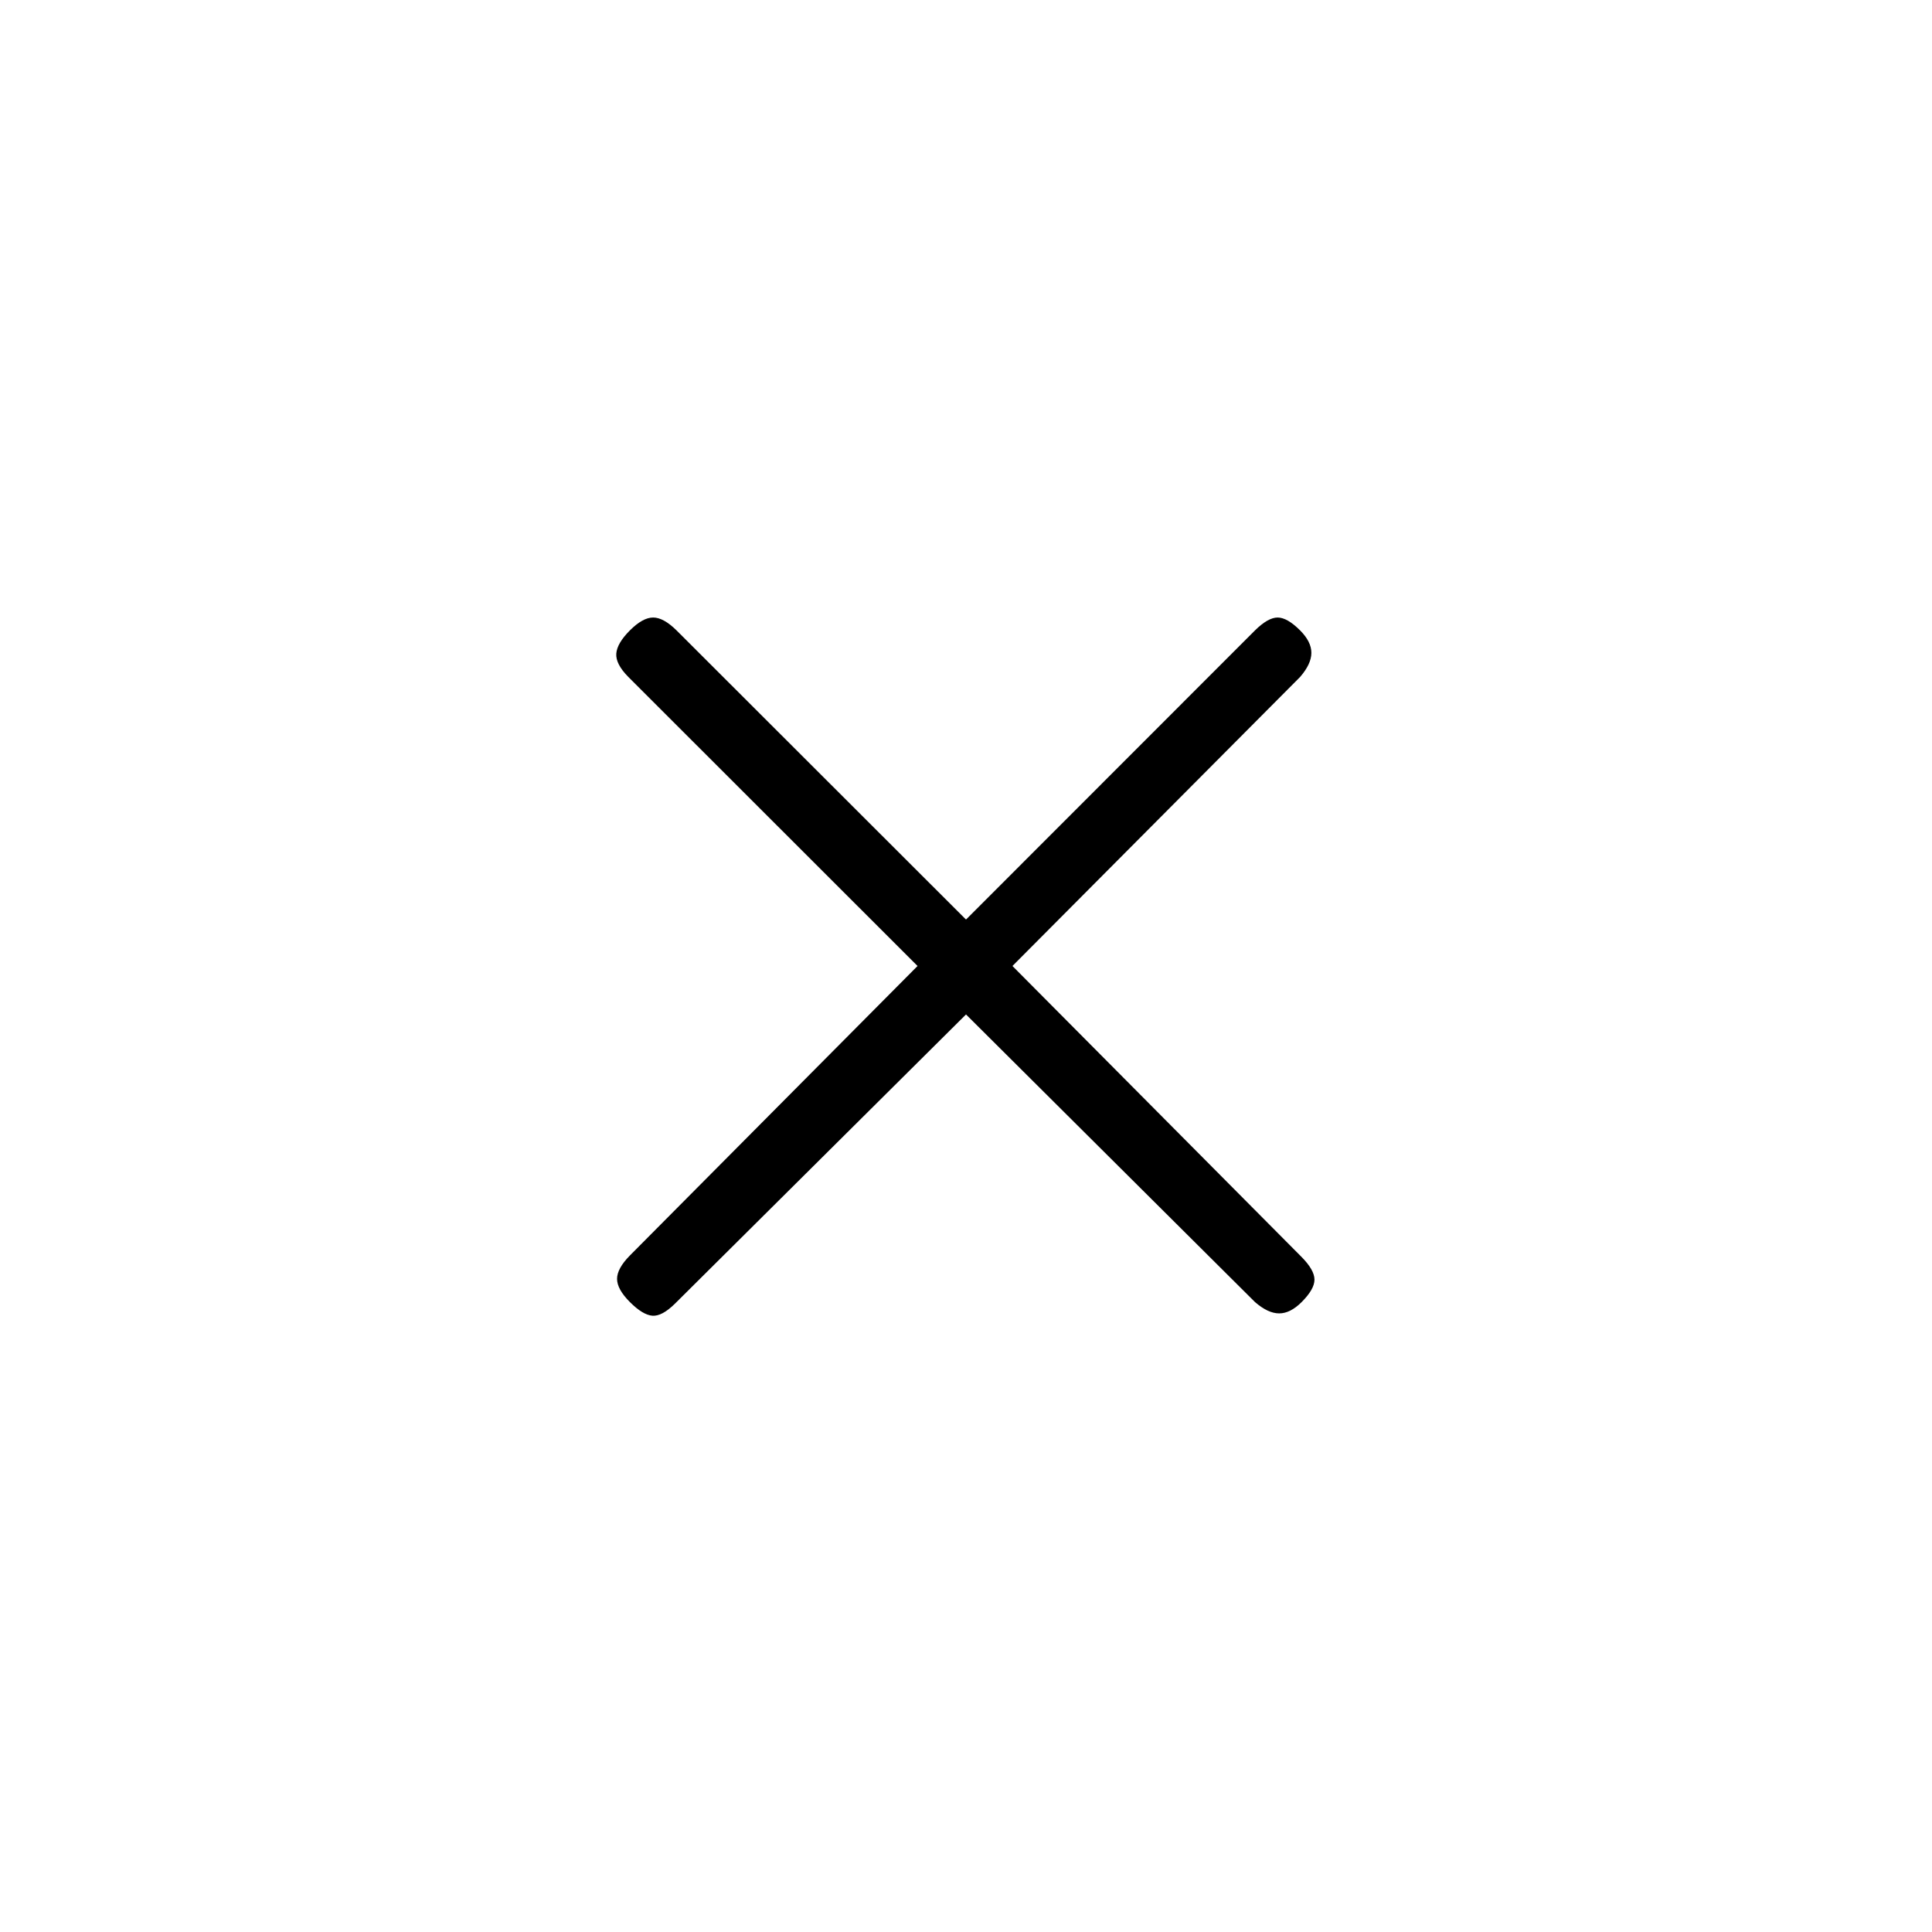 <svg xmlns="http://www.w3.org/2000/svg" height="20" viewBox="0 -960 960 960" width="20"><path d="M480.004-455.923 335.395-312.231q-6.472 6.385-11.241 6-4.769-.384-11.154-6.769t-6.385-11.539q0-5.153 6.385-11.625l142.923-143.84-143.692-143.601q-6.385-6.472-6-11.626.384-5.154 6.769-11.538 6.385-6.385 11.539-6.385 5.153 0 11.625 6.385l143.84 143.692 143.601-143.692q6.472-6.385 11.241-6.385 4.769 0 11.154 6.385 5.615 5.615 5.615 11.154 0 5.538-5.615 12.01L503.077-480.004l143.692 144.609q6.385 6.472 6.385 11.241 0 4.769-6.385 11.154-5.615 5.615-11.154 5.615-5.538 0-12.01-5.615L480.004-455.923Z"/></svg>
